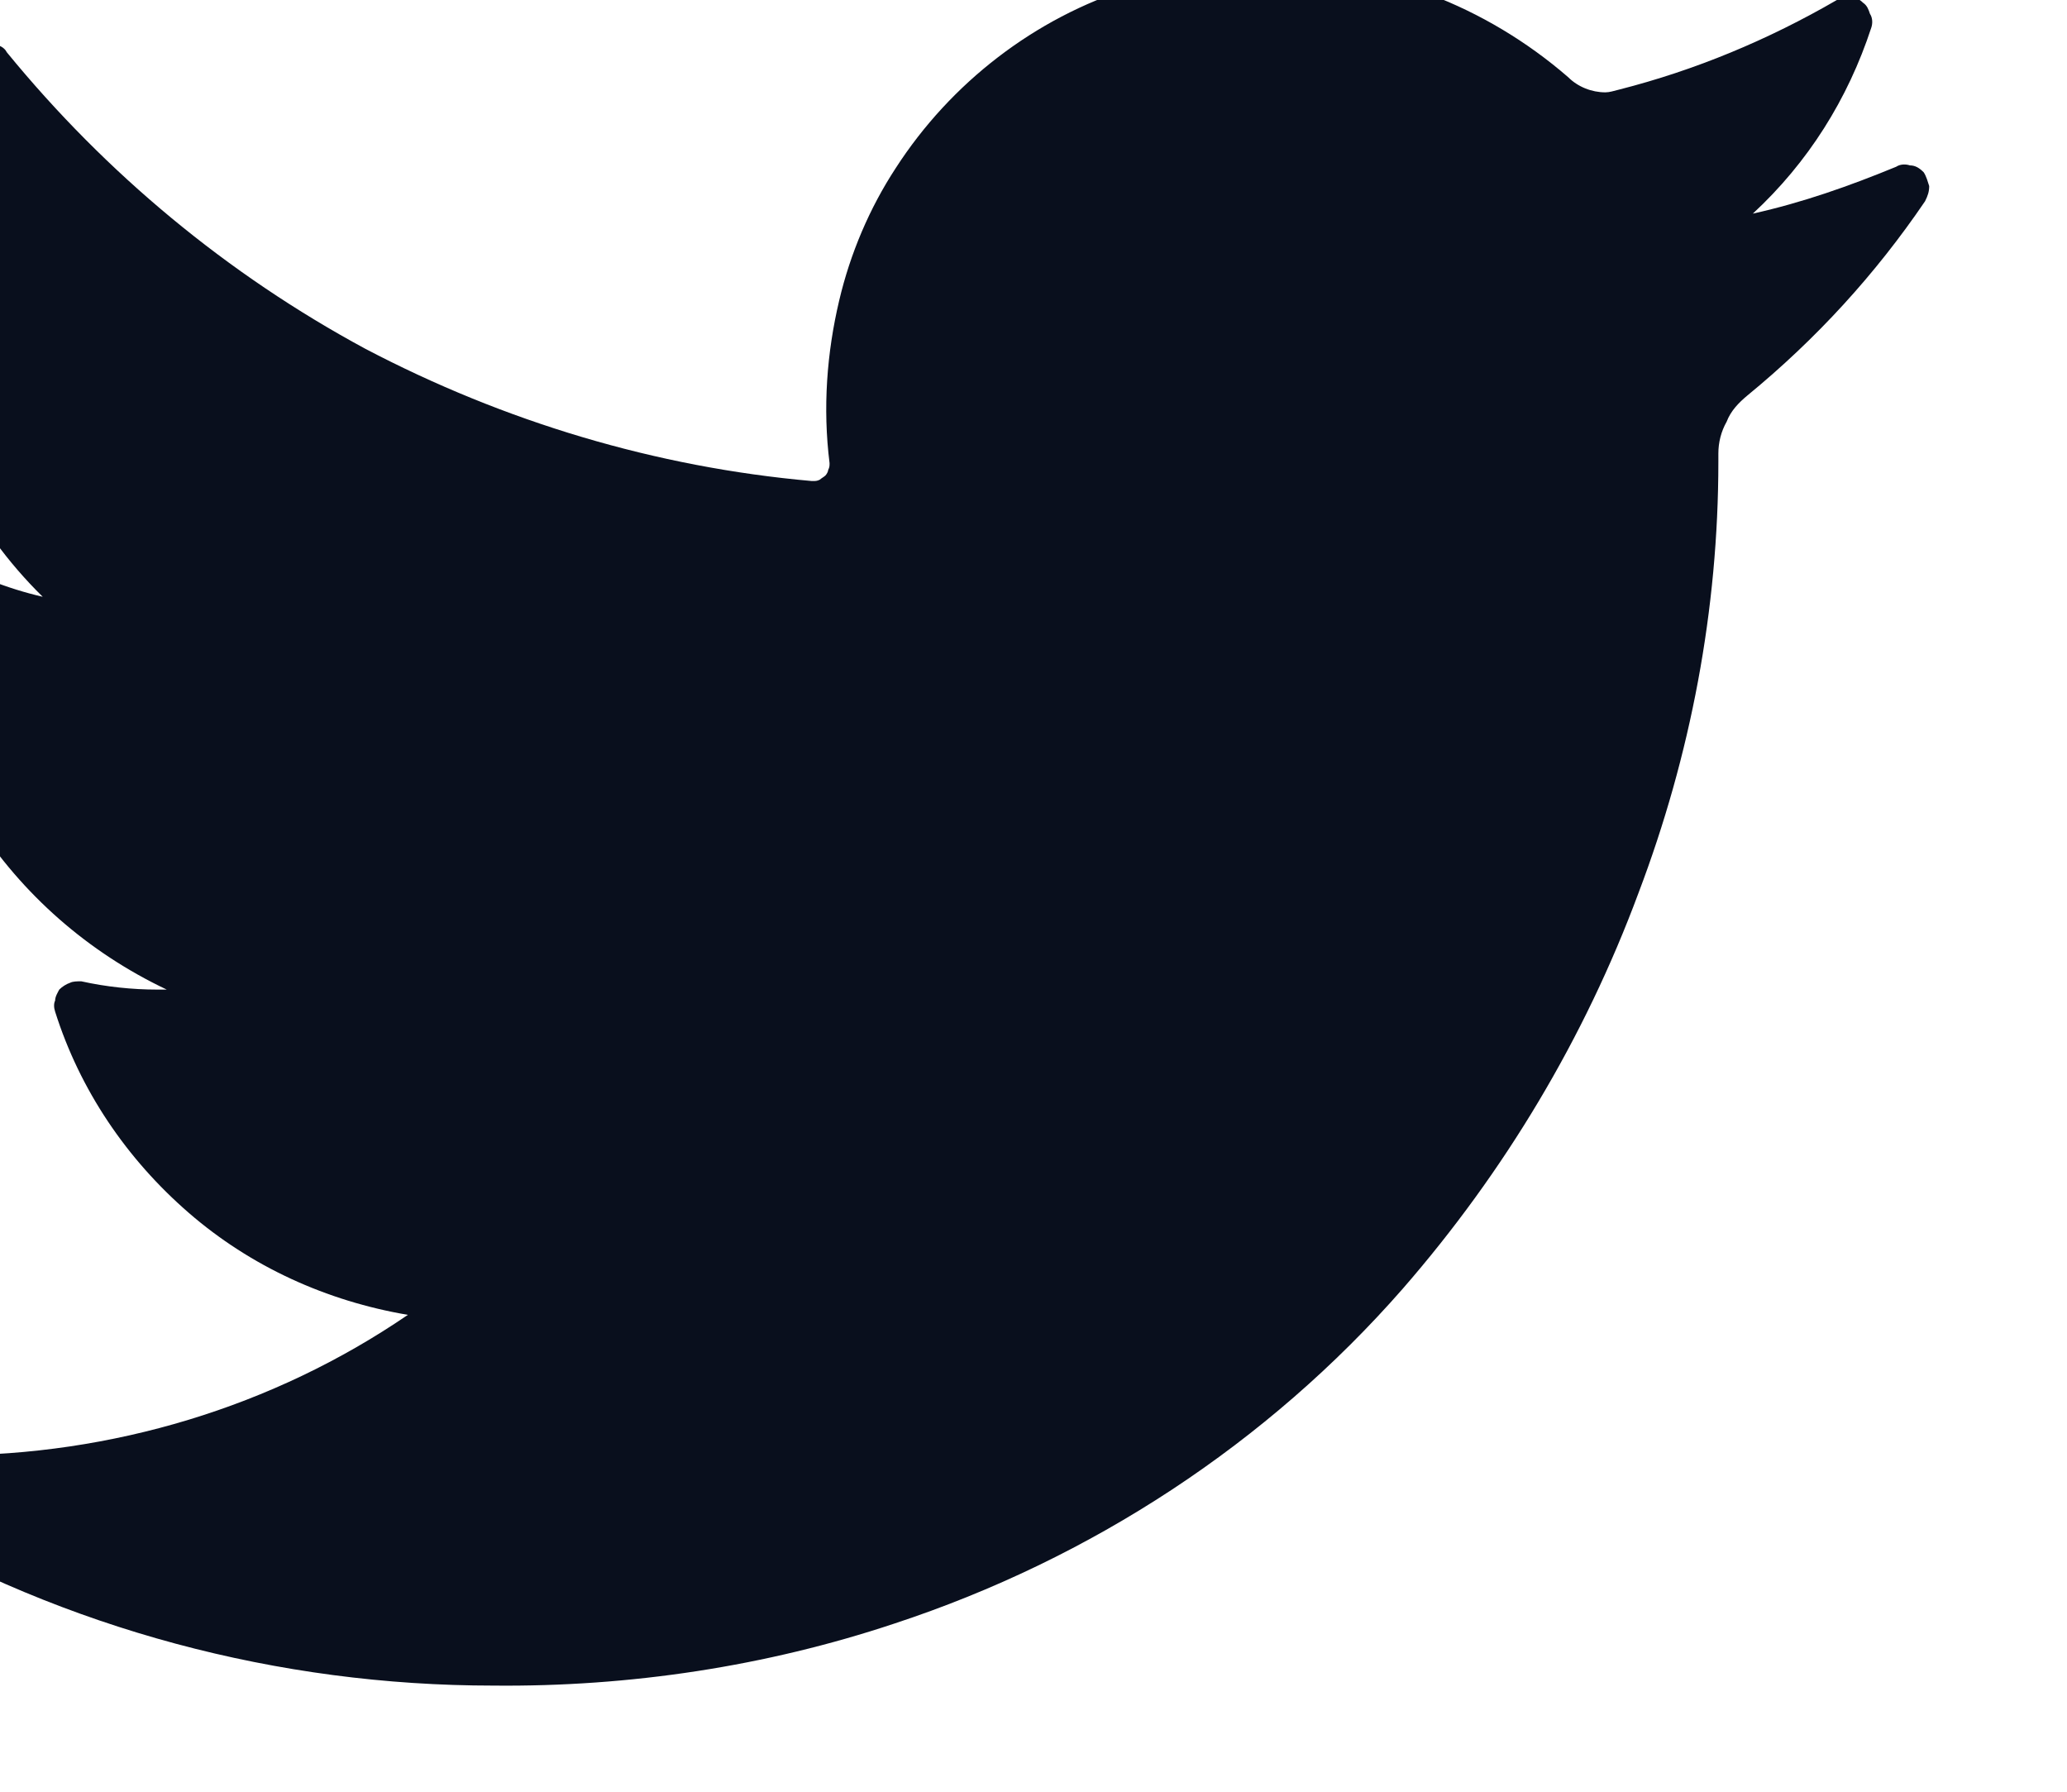 <svg width="15" height="13" viewBox="0 0 15 13" fill="none" xmlns="http://www.w3.org/2000/svg" xmlns:xlink="http://www.w3.org/1999/xlink">
	<desc>
			Created with Pixso.
	</desc>
	<defs/>
	<path id="Vector" d="M13.97 1.46C13.61 1.99 13.18 2.46 12.68 2.87C12.62 2.92 12.56 2.98 12.53 3.06C12.49 3.13 12.47 3.21 12.47 3.29L12.47 3.35C12.47 4.42 12.27 5.48 11.89 6.48C11.5 7.53 10.92 8.5 10.18 9.35C9.2 10.47 7.92 11.31 6.49 11.78C5.56 12.09 4.57 12.24 3.58 12.23C2.02 12.23 0.48 11.82 -0.87 11.03C-0.92 11 -0.96 10.96 -0.98 10.91C-1 10.86 -1 10.8 -0.99 10.75C-0.98 10.69 -0.95 10.65 -0.9 10.61C-0.86 10.58 -0.8 10.56 -0.75 10.56L-0.38 10.56C0.81 10.56 1.98 10.21 2.96 9.54C2.37 9.44 1.82 9.19 1.37 8.8C0.92 8.41 0.58 7.91 0.4 7.34C0.39 7.31 0.39 7.28 0.4 7.26C0.4 7.23 0.42 7.2 0.43 7.18C0.45 7.16 0.48 7.14 0.51 7.13C0.53 7.12 0.56 7.12 0.59 7.12C0.77 7.16 0.96 7.18 1.14 7.18L1.21 7.18C0.64 6.91 0.16 6.49 -0.18 5.96C-0.51 5.43 -0.69 4.82 -0.68 4.19C-0.68 4.16 -0.67 4.13 -0.66 4.11C-0.64 4.08 -0.62 4.06 -0.6 4.05C-0.57 4.03 -0.54 4.02 -0.51 4.02C-0.48 4.02 -0.46 4.03 -0.43 4.04C-0.2 4.17 0.05 4.27 0.31 4.33C-0.2 3.83 -0.53 3.17 -0.63 2.46C-0.72 1.75 -0.58 1.02 -0.22 0.4C-0.2 0.38 -0.19 0.36 -0.16 0.35C-0.14 0.33 -0.11 0.33 -0.09 0.32C-0.06 0.32 -0.03 0.32 -0.01 0.33C0.02 0.34 0.04 0.36 0.05 0.38C0.77 1.26 1.65 1.99 2.65 2.53C3.66 3.06 4.76 3.39 5.89 3.49L5.9 3.49C5.92 3.49 5.93 3.49 5.95 3.48C5.96 3.47 5.98 3.46 5.99 3.45C6 3.44 6.01 3.42 6.01 3.41C6.02 3.39 6.02 3.38 6.02 3.36C5.97 2.96 6 2.56 6.09 2.18C6.17 1.84 6.31 1.51 6.5 1.22C6.9 0.6 7.51 0.13 8.21 -0.09C8.54 -0.19 8.89 -0.24 9.24 -0.25C10.02 -0.25 10.78 0.04 11.38 0.56C11.45 0.63 11.55 0.67 11.65 0.67C11.68 0.67 11.71 0.66 11.75 0.65C12.3 0.51 12.83 0.29 13.33 0C13.36 -0.02 13.39 -0.02 13.42 -0.02C13.46 -0.02 13.49 -0.01 13.52 0.02C13.55 0.04 13.56 0.07 13.57 0.1C13.59 0.13 13.59 0.17 13.58 0.2C13.41 0.72 13.12 1.18 12.72 1.55C13.08 1.47 13.42 1.35 13.76 1.21C13.79 1.19 13.83 1.19 13.86 1.2C13.9 1.2 13.93 1.22 13.96 1.25C13.98 1.28 13.99 1.32 14 1.35C14 1.39 13.99 1.42 13.97 1.46Z" fill="#090F1D" fill-opacity="1" fill-rule="nonzero"/>
</svg>
